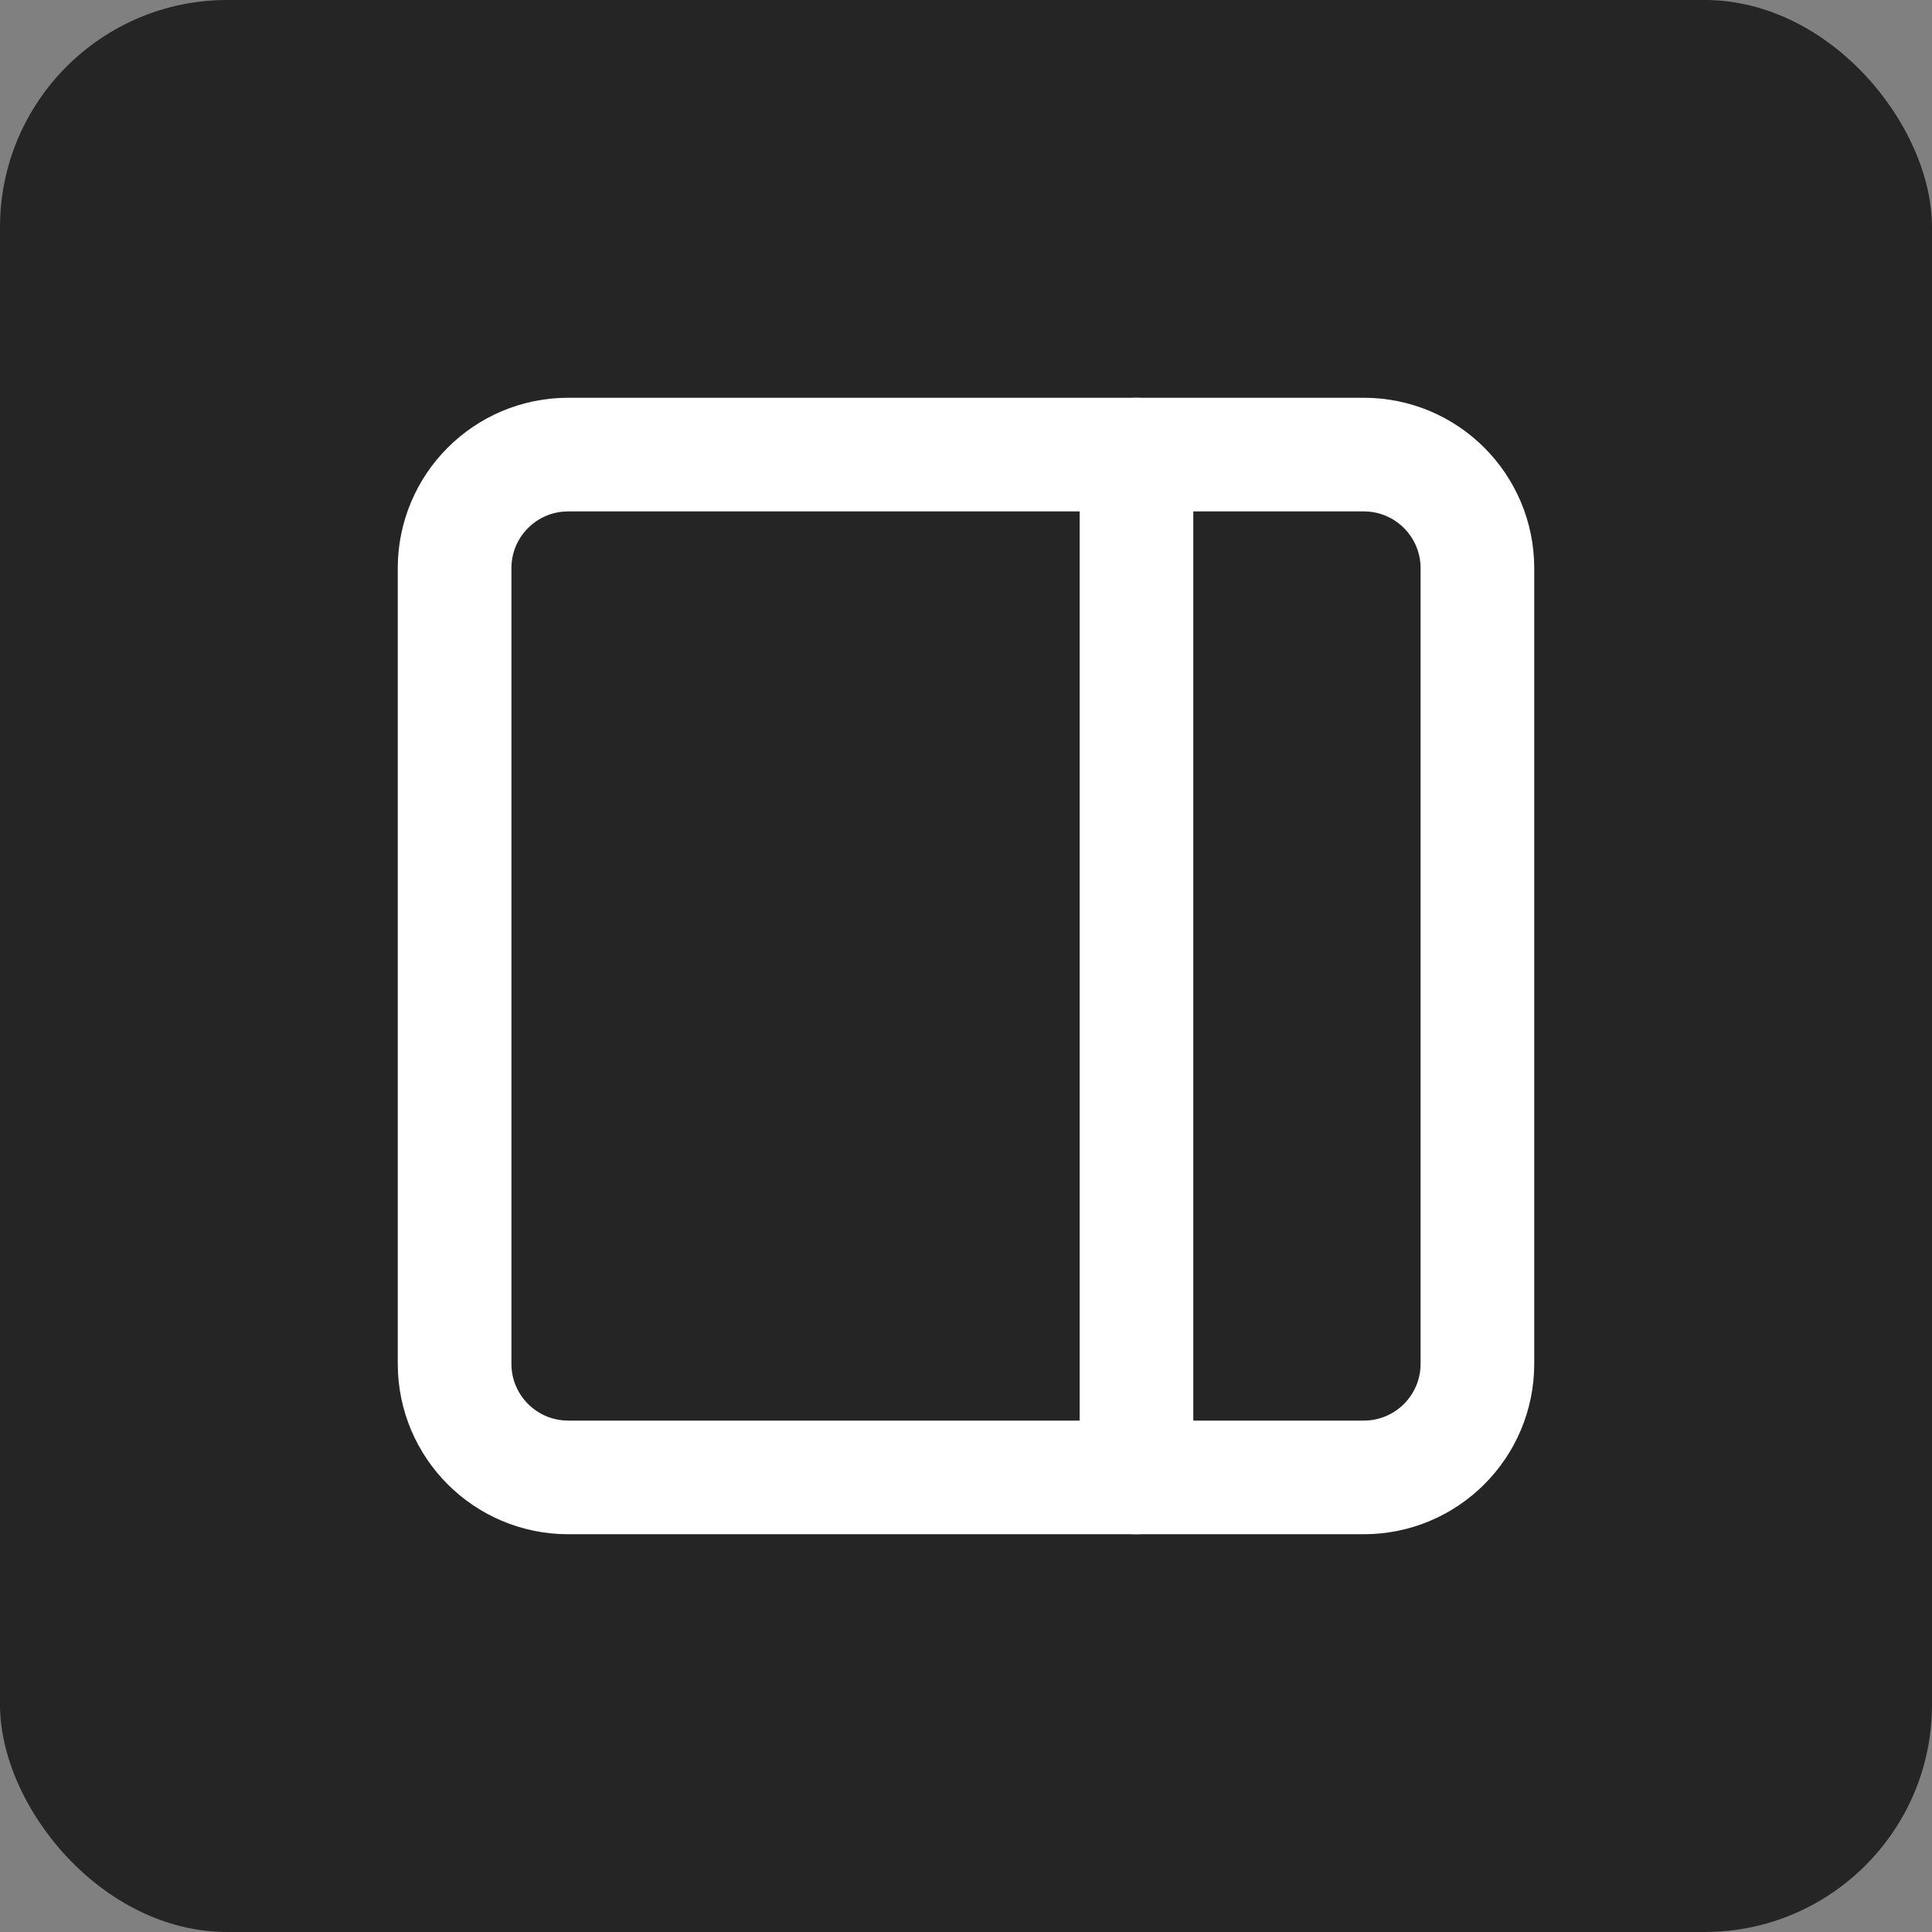 <svg width="34" height="34" viewBox="0 0 34 34" fill="none" xmlns="http://www.w3.org/2000/svg">
<rect x="0" y="0" width="34" height="34" fill="#808080" stroke="none"/>
<rect width="34" height="34" rx="4" fill="#252525"/>
<path d="M24 8H10C8.895 8 8 8.895 8 10V24C8 25.105 8.895 26 10 26H24C25.105 26 26 25.105 26 24V10C26 8.895 25.105 8 24 8Z" stroke="white" stroke-width="2" stroke-linecap="round" stroke-linejoin="round"/>
<path d="M20 8V26" stroke="white" stroke-width="2" stroke-linecap="round" stroke-linejoin="round"/>
</svg>
